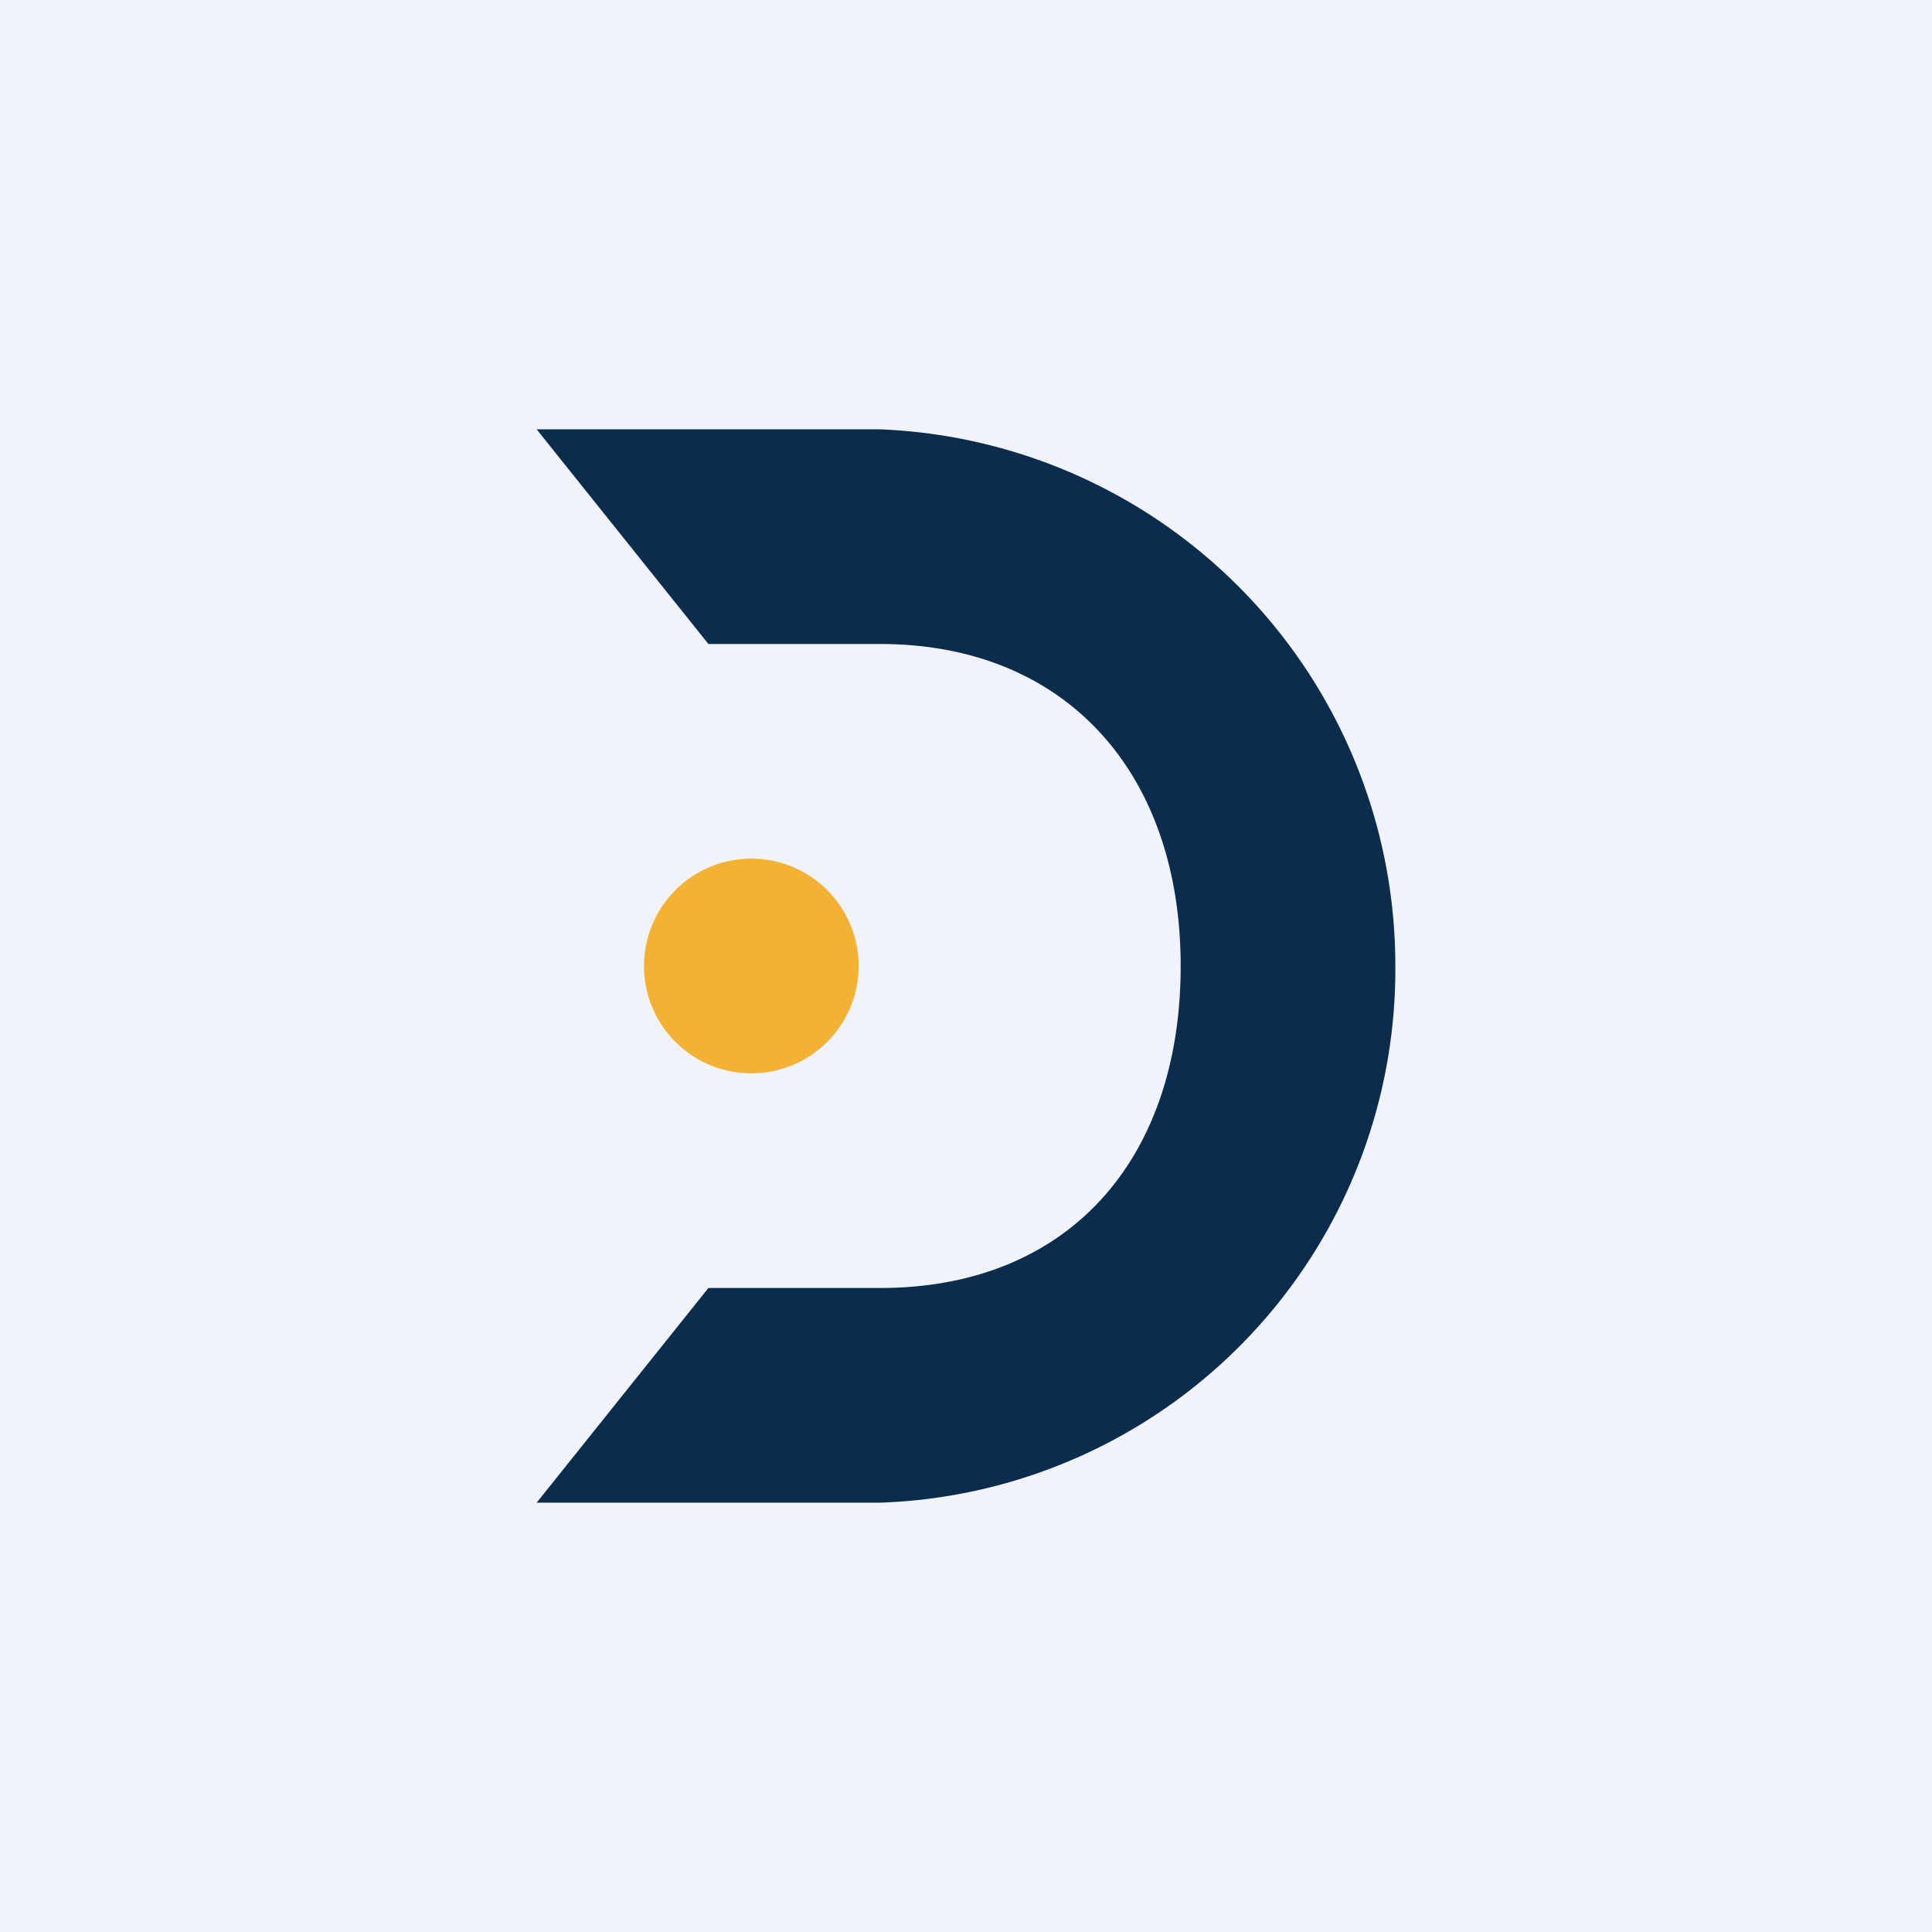 <!-- by TradingView --><svg width="18" height="18" viewBox="0 0 18 18" xmlns="http://www.w3.org/2000/svg"><path fill="#F0F3FA" d="M0 0h18v18H0z"/><path d="M7 10a1 1 0 1 0 0-2 1 1 0 0 0 0 2Z" fill="#F4B234"/><path d="M13 9a4.97 4.97 0 0 1-4.8 5H5l1.6-2h1.6c1.74 0 2.8-1.18 2.8-3 0-1.8-1.07-3-2.8-3H6.6L5 4h3.2A5 5 0 0 1 13 9Z" fill="#0C2C4D"/></svg>